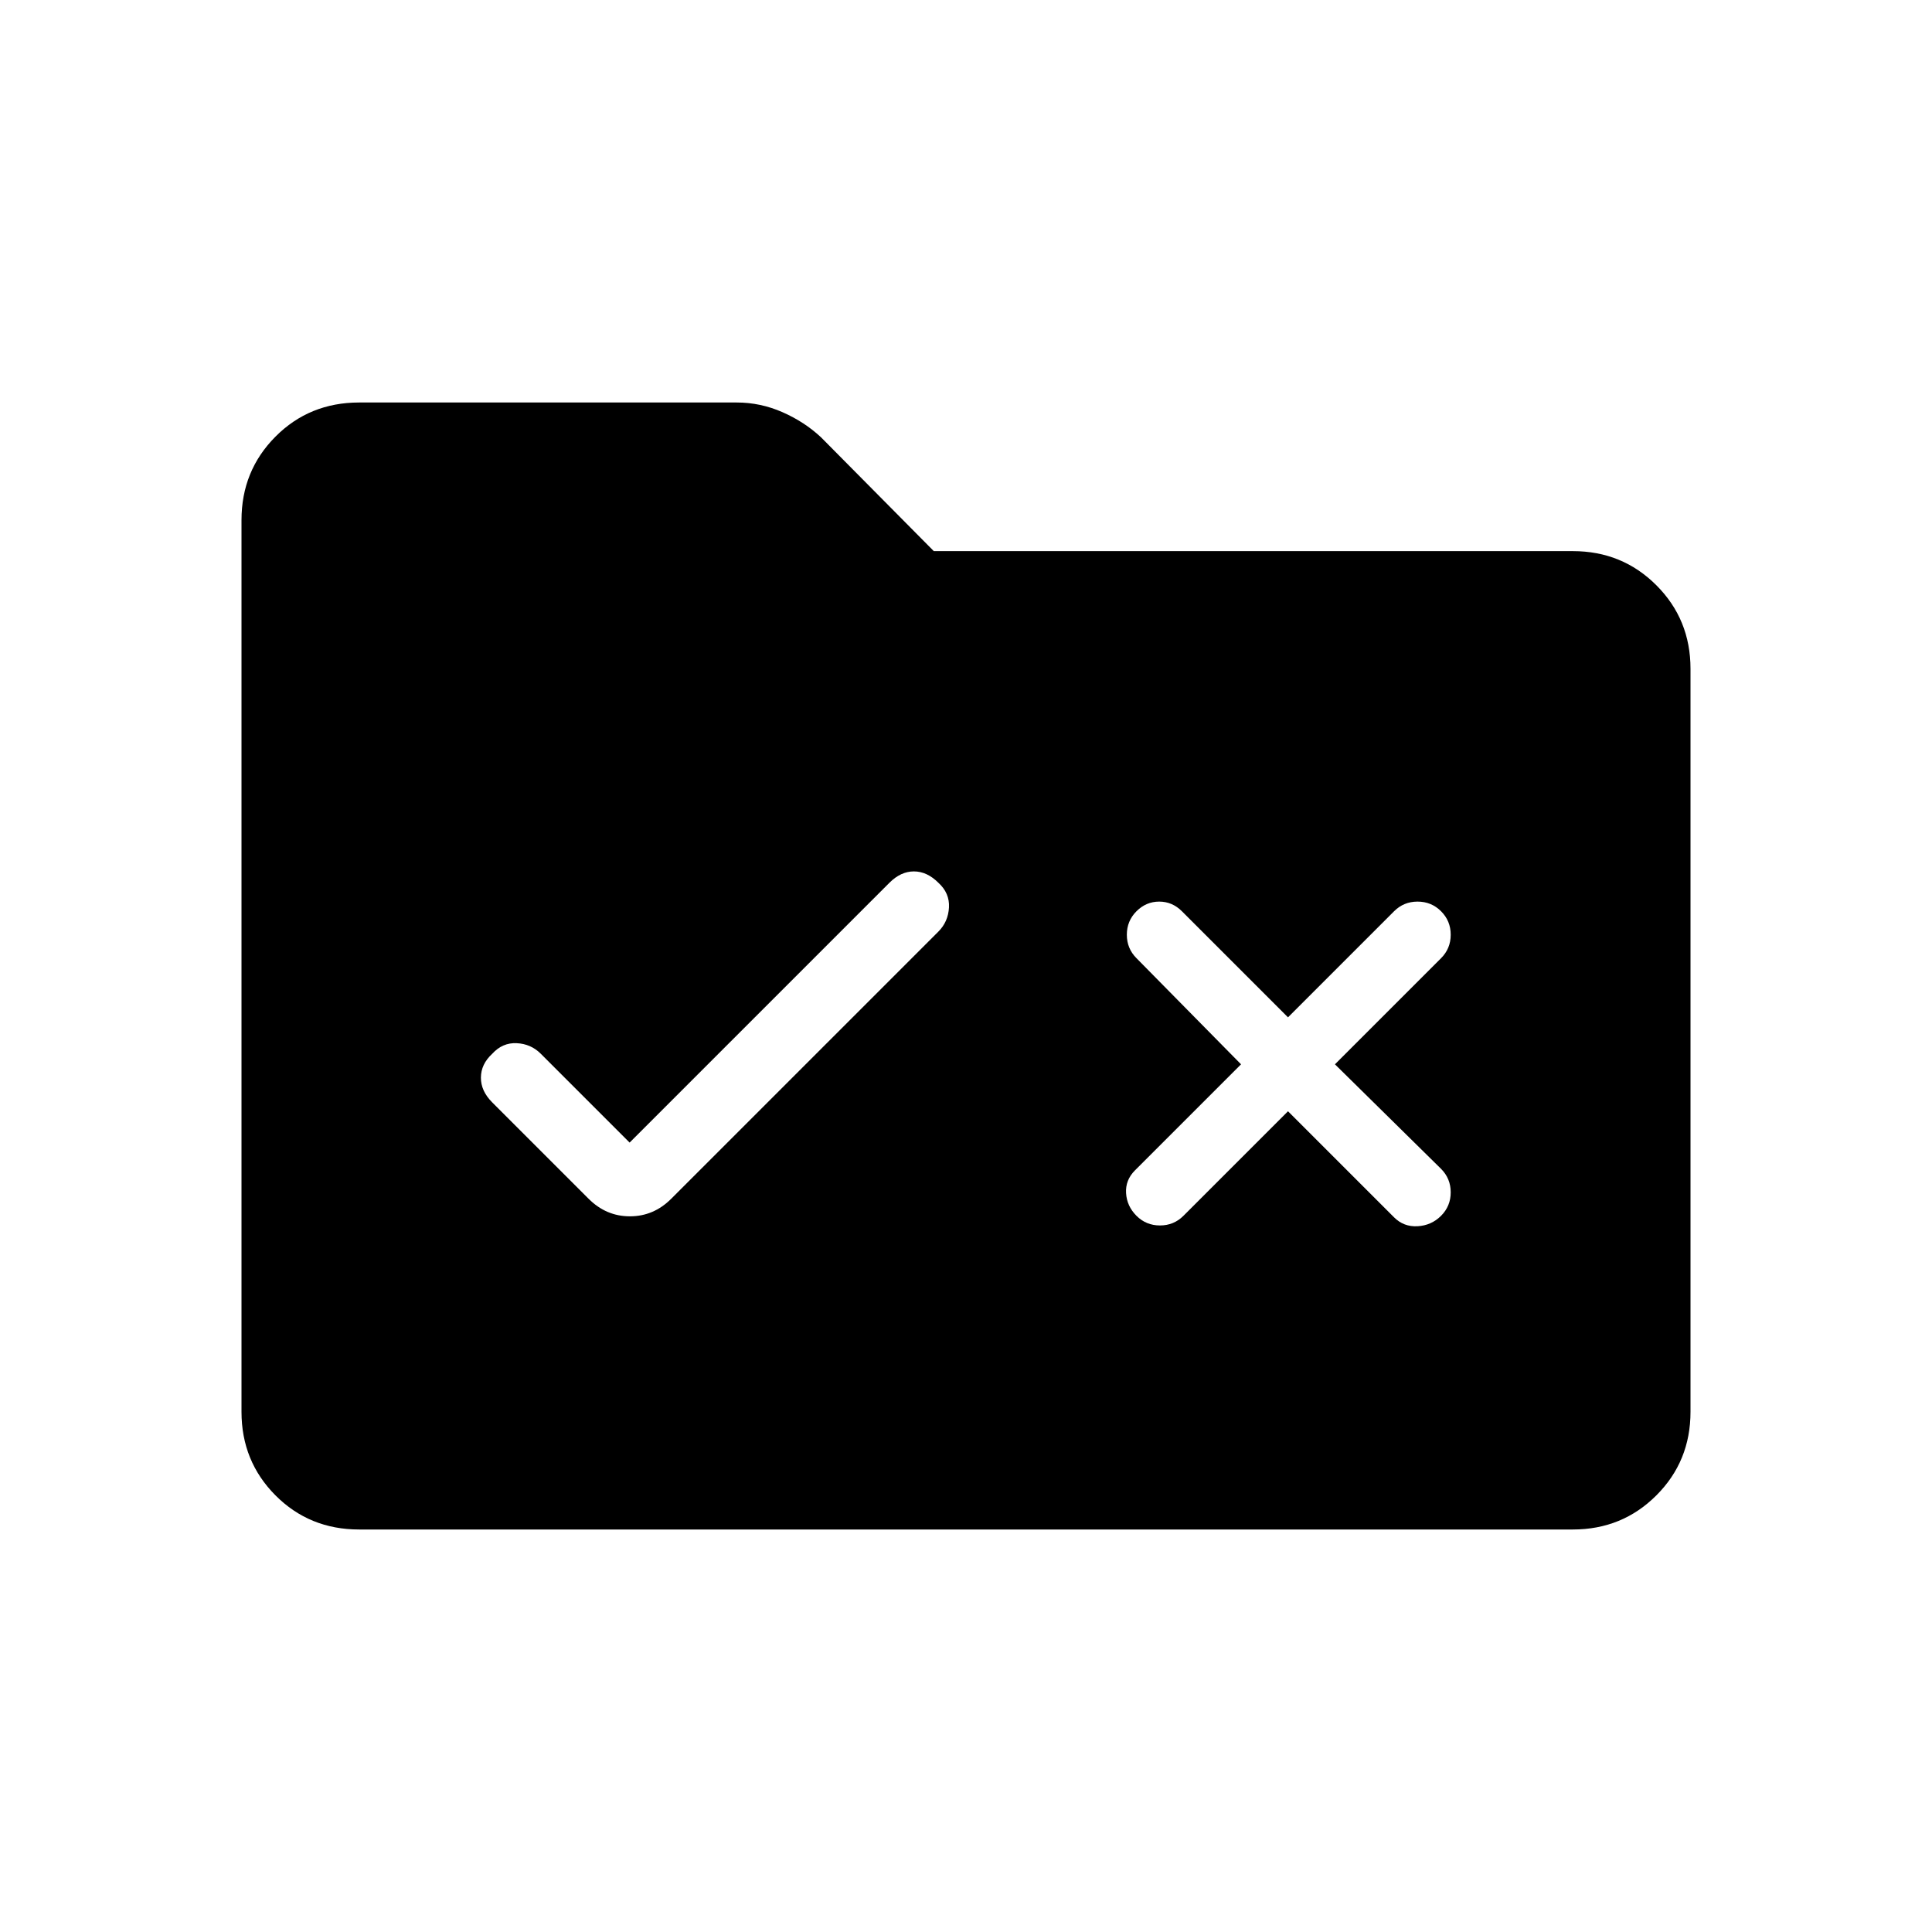 <svg xmlns="http://www.w3.org/2000/svg" height="40" viewBox="0 -960 960 960" width="40"><path d="M178.46-200q-24.69 0-41.58-16.96Q120-233.92 120-258.46v-443.08q0-24.54 16.88-41.5Q153.77-760 178.46-760h187.62q11.79 0 22.75 4.82 10.97 4.82 19.2 12.54L464-686.15h317.54q24.54 0 41.5 16.96t16.96 41.5v369.23q0 24.54-16.96 41.5T781.54-200H178.46Zm134.39-192.26-44.18-44.18q-4.88-4.87-11.93-5.21-7.05-.35-12.18 5.29-5.56 5.13-5.6 11.8-.04 6.66 5.6 12.3l47.93 47.93q8.72 8.71 20.51 8.71 11.79 0 20.51-8.71L466.28-497.1q4.87-4.87 5.26-12 .38-7.13-5.26-12.26-5.64-5.64-12.16-5.64-6.53 0-12.17 5.64l-129.1 129.1ZM640-454.49l-52.72-52.72Q582.49-512 576-512q-6.49 0-11.28 4.79-4.8 4.8-4.8 11.67t4.8 11.67l51.95 52.72-52.72 52.71q-4.8 4.8-4.41 11.29.38 6.48 5.18 11.28 4.79 4.79 11.66 4.79 6.88 0 11.67-4.79L640-407.82l52.72 52.72q4.79 4.79 11.66 4.41 6.88-.39 11.67-5.18 4.8-4.8 4.8-11.67t-4.8-11.67l-52.72-51.94 52.72-52.72q4.8-4.8 4.8-11.67t-4.8-11.67q-4.79-4.79-11.67-4.79-6.87 0-11.66 4.79L640-454.49Z"/></svg>